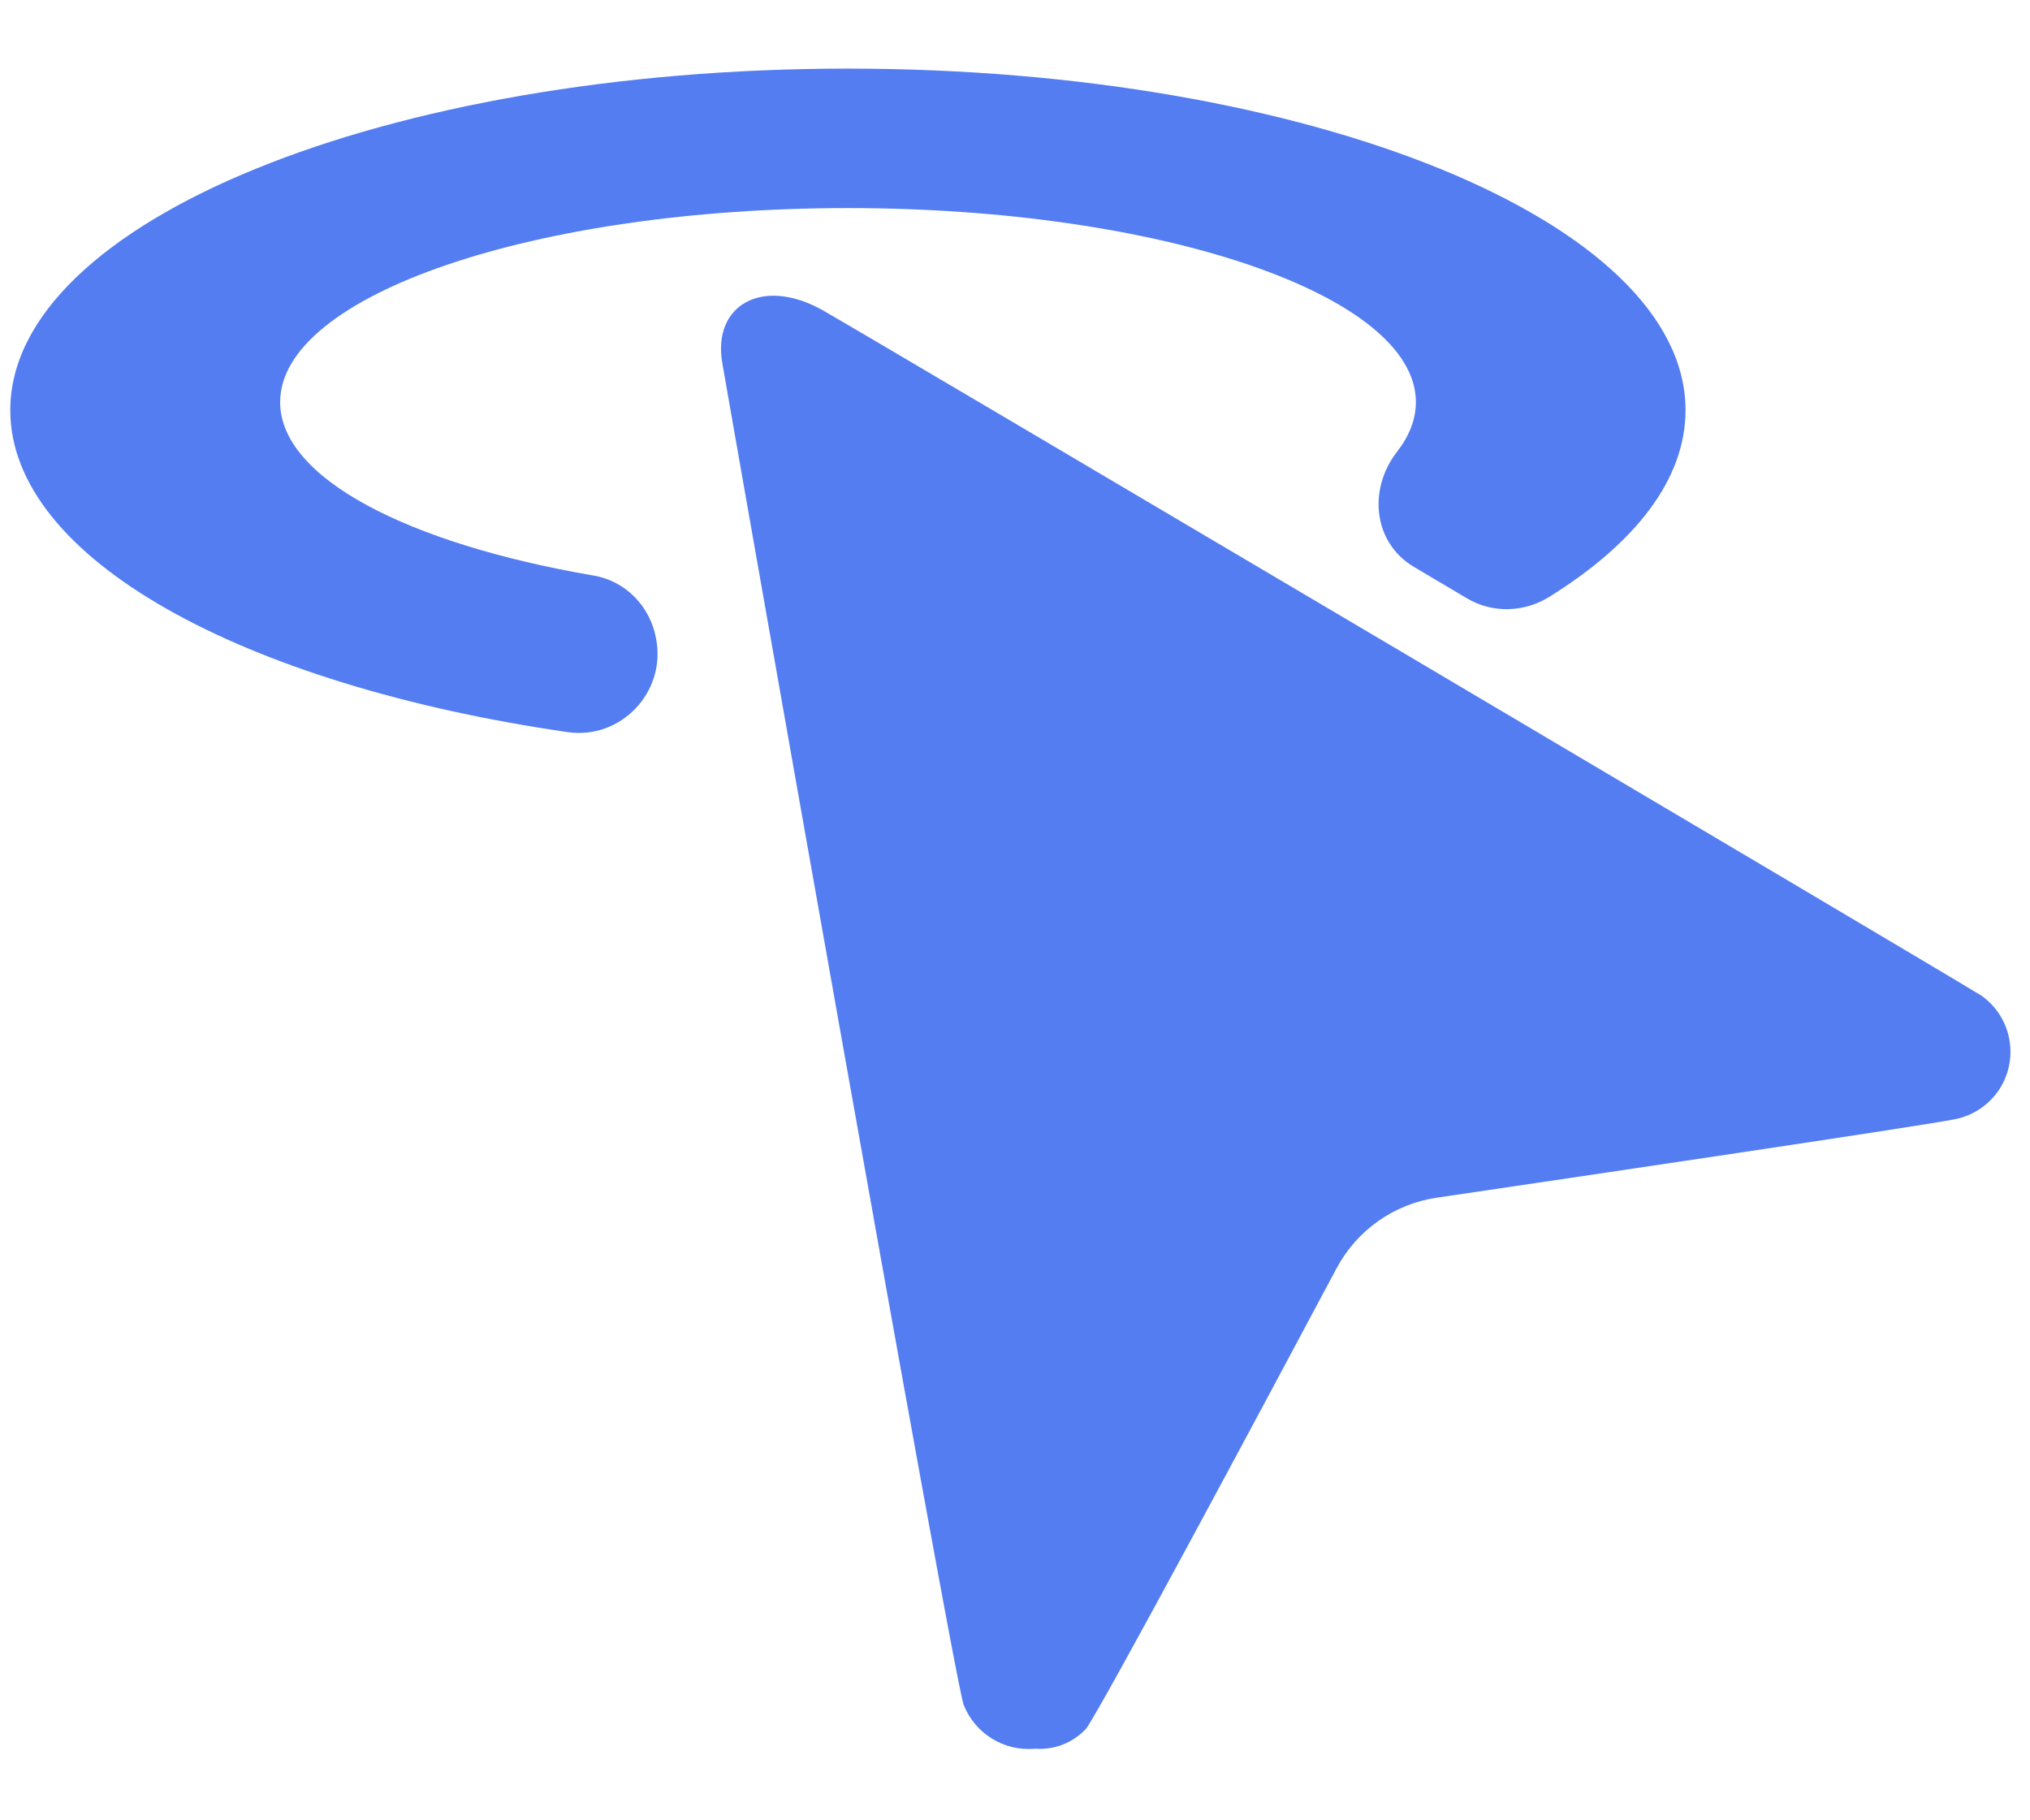 <?xml version="1.0" encoding="utf-8"?>
<!-- Generator: Adobe Illustrator 25.4.1, SVG Export Plug-In . SVG Version: 6.00 Build 0)  -->
<svg version="1.1" id="Ebene_1" xmlns="http://www.w3.org/2000/svg" xmlns:xlink="http://www.w3.org/1999/xlink" x="0px" y="0px"
	 viewBox="0 0 29 26" style="enable-background:new 0 0 29 26;" xml:space="preserve">
<style type="text/css">
	.st0{fill:#537DF1;}
</style>
<g>
	<path class="st0" d="M27.928,15.986c0.246-0.048,0.465-0.19,0.611-0.393c0.314-0.443,0.211-1.055-0.23-1.37
		C27.758,13.88,12.23,4.698,11.747,4.428c-0.857-0.478-1.57-0.071-1.429,0.754c0.098,0.577,3.234,18.399,3.446,19.162
		c0.162,0.417,0.581,0.676,1.025,0.633c0.274,0.021,0.542-0.086,0.728-0.287c0.254-0.356,2.572-4.691,3.577-6.575
		c0.291-0.545,0.82-0.918,1.431-1.008C22.626,16.797,27.449,16.083,27.928,15.986z"/>
	<path class="st0" d="M9.372,9.12C9.29,8.663,8.939,8.299,8.481,8.221C5.827,7.766,4.002,6.829,4.002,5.744
		c0-1.532,3.642-2.772,8.112-2.772s8.113,1.242,8.113,2.772c0,0.245-0.094,0.483-0.27,0.71c-0.417,0.537-0.34,1.3,0.245,1.645
		c0.252,0.149,0.505,0.298,0.758,0.449c0.361,0.214,0.813,0.2,1.17-0.021c1.231-0.766,1.949-1.68,1.949-2.668
		c0-2.692-5.367-4.879-11.966-4.879S0.147,3.167,0.147,5.859c0,2.122,3.327,3.925,7.962,4.598c0.756,0.11,1.401-0.564,1.267-1.316
		C9.374,9.135,9.373,9.128,9.372,9.12z"/>
</g>
</svg>
